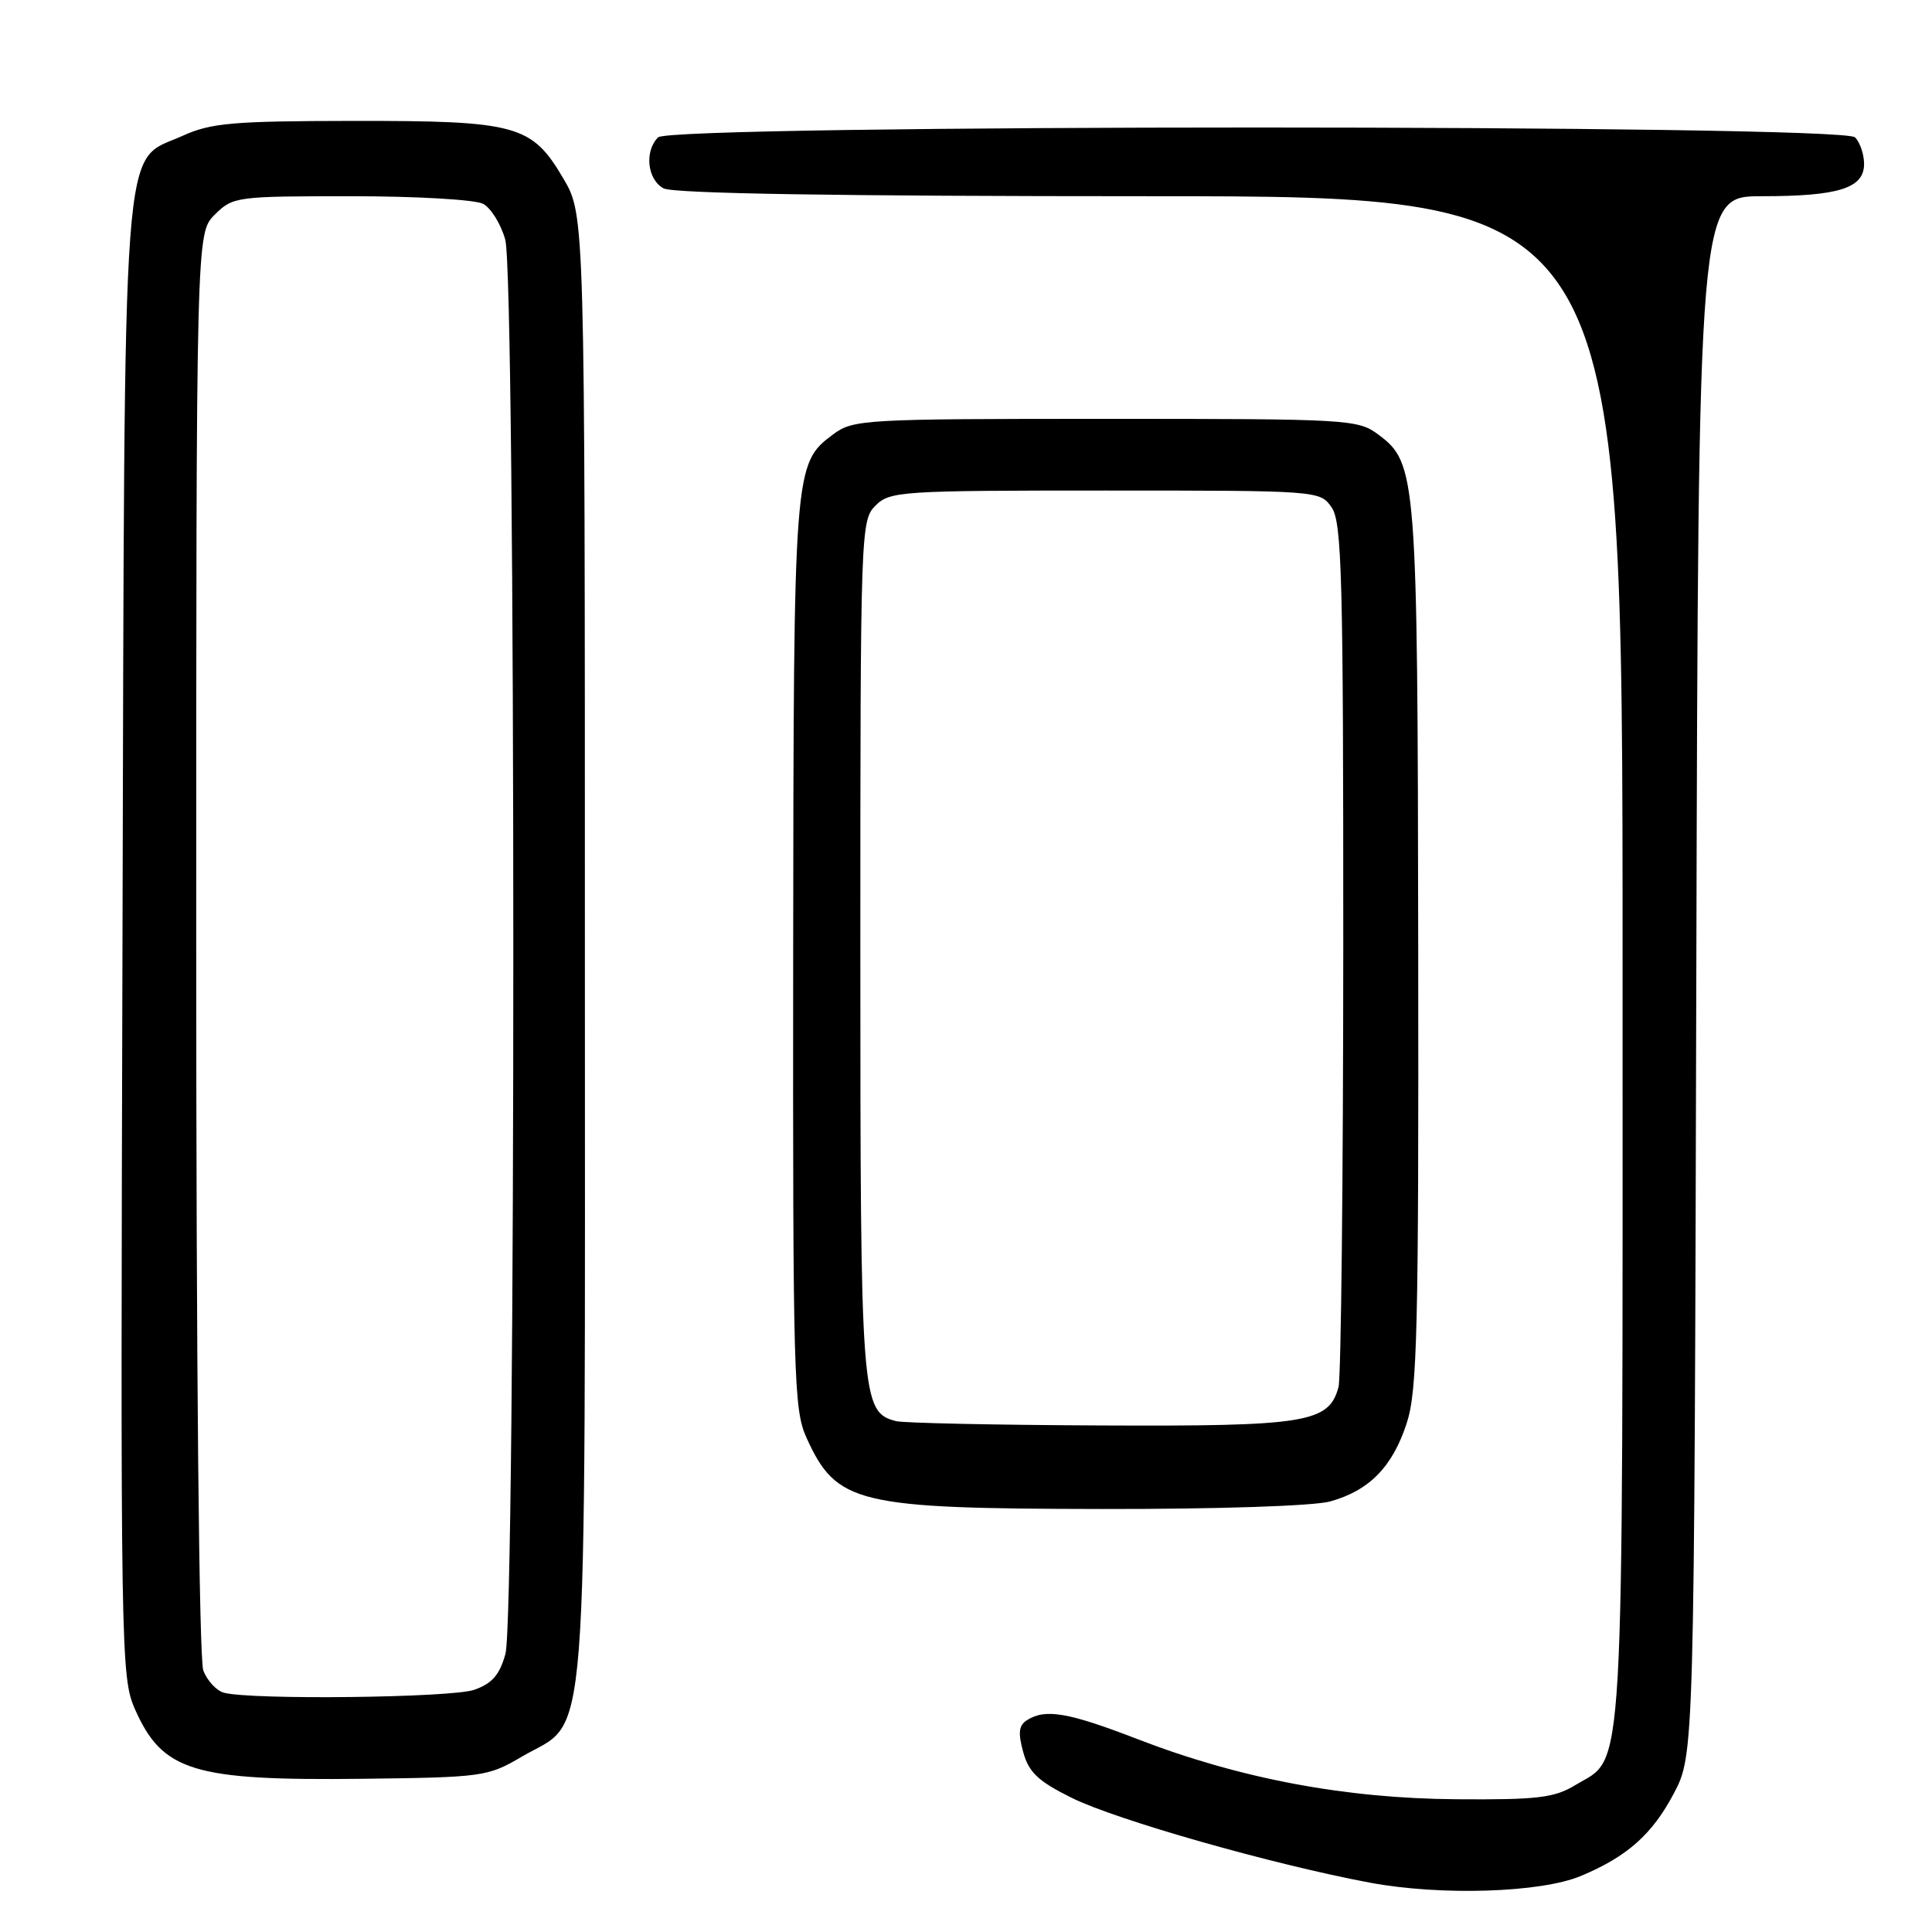 <?xml version="1.0" encoding="UTF-8" standalone="no"?>
<!DOCTYPE svg PUBLIC "-//W3C//DTD SVG 1.1//EN" "http://www.w3.org/Graphics/SVG/1.1/DTD/svg11.dtd" >
<svg xmlns="http://www.w3.org/2000/svg" xmlns:xlink="http://www.w3.org/1999/xlink" version="1.1" viewBox="0 0 256 256">
 <g >
 <path fill="currentColor"
d=" M 209.46 248.58 C 215.60 246.02 218.93 243.06 221.78 237.66 C 224.50 232.50 224.50 232.50 224.77 129.25 C 225.04 26.00 225.04 26.00 233.45 26.00 C 243.64 26.00 247.00 24.94 247.00 21.72 C 247.00 20.45 246.46 18.86 245.80 18.20 C 244.06 16.46 88.94 16.46 87.20 18.20 C 85.36 20.04 85.77 23.81 87.93 24.96 C 89.21 25.65 111.22 26.00 152.43 26.00 C 215.00 26.00 215.00 26.00 215.00 127.10 C 215.00 238.63 215.35 232.54 208.73 236.54 C 205.96 238.22 203.74 238.49 193.00 238.41 C 178.24 238.31 164.25 235.67 150.72 230.44 C 141.52 226.89 138.53 226.38 136.08 227.93 C 134.99 228.62 134.88 229.61 135.58 232.16 C 136.33 234.86 137.56 236.02 142.00 238.22 C 147.95 241.17 168.64 247.05 181.50 249.46 C 190.91 251.22 204.14 250.80 209.46 248.58 Z  M 69.12 232.78 C 78.15 227.48 77.50 235.77 77.50 125.50 C 77.50 28.50 77.50 28.50 74.65 23.66 C 70.46 16.53 68.51 16.00 46.78 16.02 C 30.83 16.04 27.95 16.29 24.21 17.99 C 16.01 21.71 16.54 14.70 16.23 124.80 C 15.96 219.08 16.01 222.24 17.88 226.47 C 21.53 234.72 25.60 235.96 48.00 235.70 C 63.98 235.51 64.65 235.41 69.12 232.78 Z  M 176.25 198.95 C 181.44 197.51 184.52 194.36 186.40 188.57 C 187.80 184.27 187.99 176.26 187.92 125.57 C 187.84 63.02 187.71 61.37 182.67 57.61 C 179.94 55.56 178.85 55.50 146.50 55.50 C 114.41 55.50 113.04 55.58 110.39 57.56 C 105.19 61.44 105.16 61.86 105.10 126.50 C 105.05 182.45 105.17 186.77 106.86 190.50 C 110.85 199.27 113.47 199.90 146.00 199.95 C 161.42 199.97 174.07 199.55 176.25 198.95 Z  M 29.69 224.30 C 28.70 224.04 27.46 222.72 26.94 221.35 C 26.38 219.86 26.00 181.35 26.00 124.89 C 26.00 30.91 26.00 30.91 28.45 28.45 C 30.85 26.06 31.28 26.00 46.52 26.00 C 55.14 26.00 62.98 26.45 64.02 27.01 C 65.06 27.57 66.38 29.71 66.95 31.76 C 68.36 36.85 68.38 214.08 66.97 219.16 C 66.20 221.94 65.20 223.08 62.83 223.91 C 59.81 224.96 33.44 225.27 29.69 224.30 Z  M 118.74 188.31 C 114.11 187.10 114.00 185.66 114.00 125.55 C 114.00 70.33 114.05 68.95 116.00 67.00 C 117.91 65.09 119.33 65.00 146.44 65.00 C 174.70 65.00 174.90 65.01 176.44 67.22 C 177.81 69.17 178.00 76.37 177.99 125.47 C 177.98 156.29 177.70 182.53 177.36 183.79 C 176.09 188.53 173.10 189.01 145.80 188.88 C 131.88 188.82 119.71 188.56 118.74 188.31 Z "/>
</g>
</svg>
